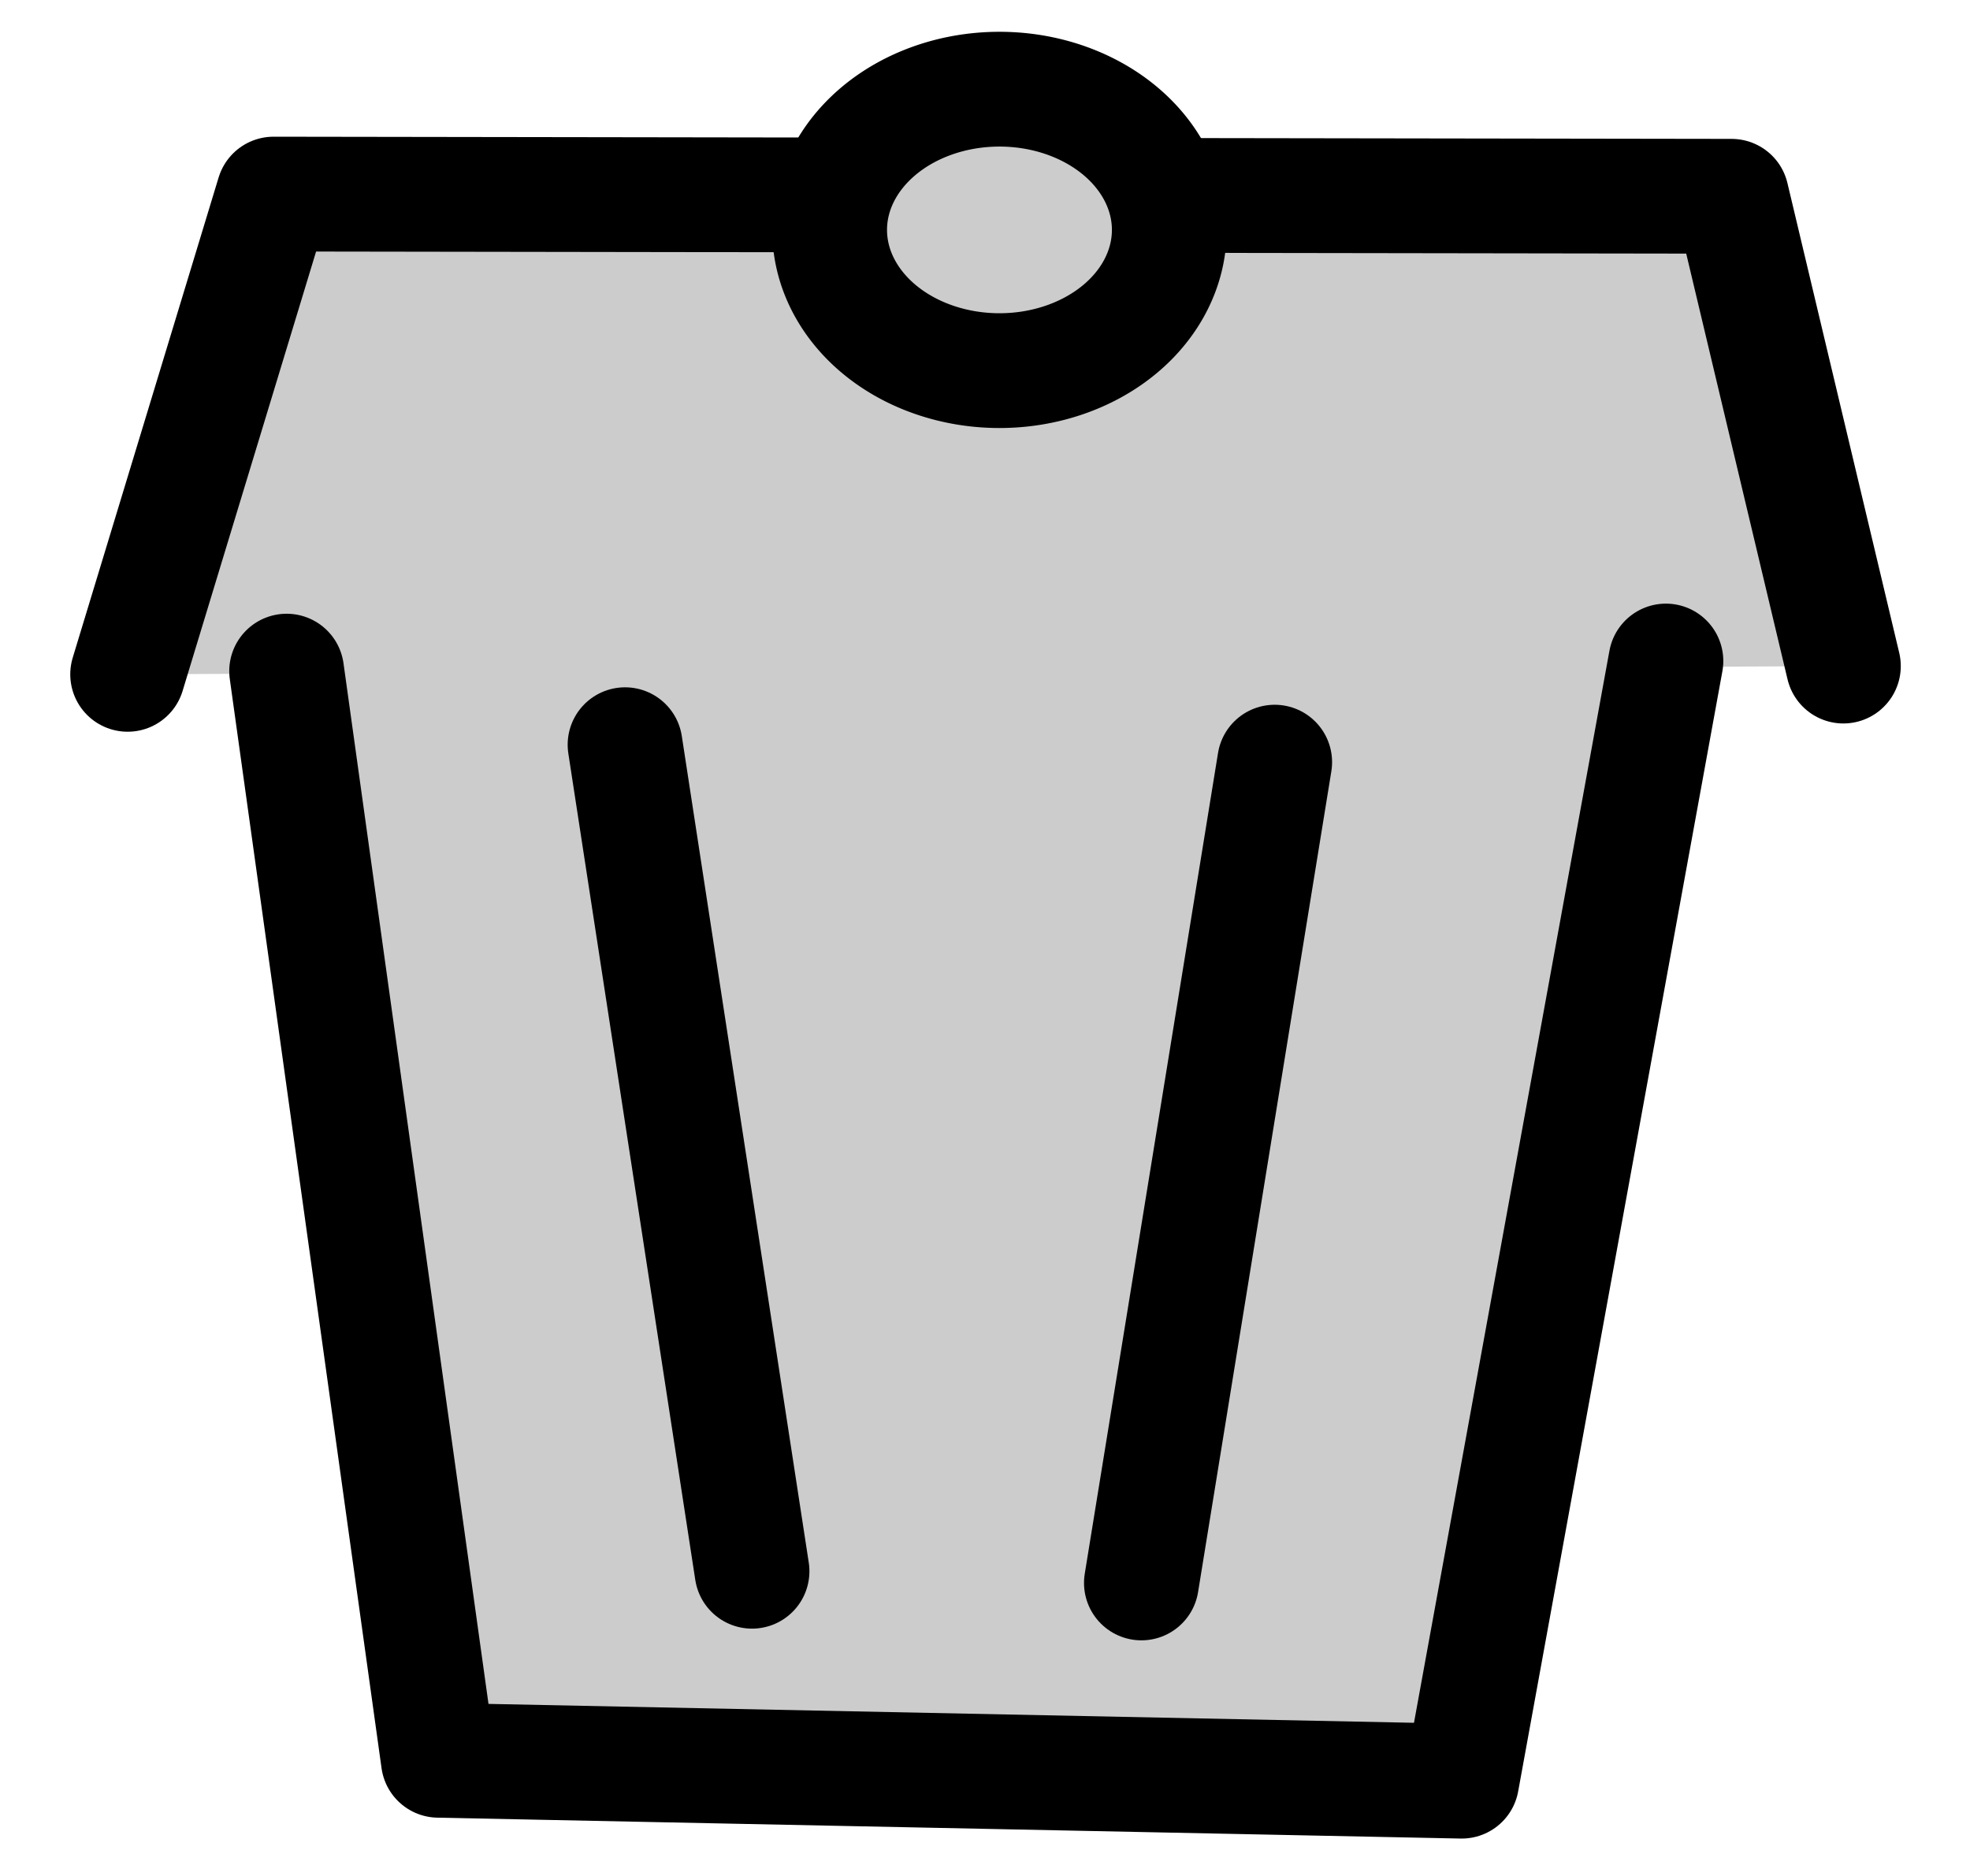 <?xml version="1.0" encoding="UTF-8" standalone="no"?>
<!-- Created with Inkscape (http://www.inkscape.org/) -->

<svg
   width="17.161mm"
   height="16.346mm"
   viewBox="0 0 17.161 16.346"
   version="1.1"
   id="svg1"
   inkscape:version="1.3.2 (091e20ef0f, 2023-11-25, custom)"
   sodipodi:docname="scrap_bin.svg"
   inkscape:export-filename="../rules/job_pngs/dice.png"
   inkscape:export-xdpi="150"
   inkscape:export-ydpi="150"
   xmlns:inkscape="http://www.inkscape.org/namespaces/inkscape"
   xmlns:sodipodi="http://sodipodi.sourceforge.net/DTD/sodipodi-0.dtd"
   xmlns="http://www.w3.org/2000/svg"
   xmlns:svg="http://www.w3.org/2000/svg">
  <sodipodi:namedview
     id="namedview1"
     pagecolor="#505050"
     bordercolor="#eeeeee"
     borderopacity="1"
     inkscape:showpageshadow="0"
     inkscape:pageopacity="0"
     inkscape:pagecheckerboard="0"
     inkscape:deskcolor="#d1d1d1"
     inkscape:document-units="mm"
     inkscape:zoom="6.1976141"
     inkscape:cx="20.330404"
     inkscape:cy="46.630848"
     inkscape:window-width="1920"
     inkscape:window-height="1015"
     inkscape:window-x="0"
     inkscape:window-y="0"
     inkscape:window-maximized="1"
     inkscape:current-layer="layer1"
     showgrid="false" />
  <defs
     id="defs1" />
  <g
     inkscape:label="Layer 1"
     inkscape:groupmode="layer"
     id="layer1"
     transform="translate(-1.435,-1.578)">
    <path
       style="fill:#cccccc;stroke:#000000;stroke-width:1;stroke-linecap:round;stroke-linejoin:round;stroke-dasharray:none;paint-order:fill markers stroke"
       d="M 2.547,7.453 3.818,3.269 16.519,3.288 17.493,7.381"
       id="path11"
       sodipodi:nodetypes="cccc" />
    <path
       style="fill:#cccccc;stroke:#000000;stroke-width:1;stroke-linecap:round;stroke-linejoin:round;stroke-dasharray:none;paint-order:fill markers stroke"
       d="m 3.932,7.425 1.322,9.489 8.914,0.182 1.779,-9.759"
       id="path8"
       sodipodi:nodetypes="cccc" />
    <path
       style="fill:#cccccc;stroke:#000000;stroke-width:1;stroke-linecap:round;stroke-linejoin:round;stroke-dasharray:none;paint-order:fill markers stroke"
       d="M 6.88,8.066 7.986,15.267"
       id="path9"
       sodipodi:nodetypes="cc" />
    <path
       style="fill:#cccccc;stroke:#000000;stroke-width:1;stroke-linecap:round;stroke-linejoin:round;stroke-dasharray:none;paint-order:fill markers stroke"
       d="M 12.539,8.218 11.378,15.369"
       id="path10"
       sodipodi:nodetypes="cc" />
    <path
       style="fill:#cccccc;stroke:#000000;stroke-width:1;stroke-linecap:round;stroke-linejoin:round;stroke-dasharray:none;paint-order:fill markers stroke"
       id="path12"
       sodipodi:type="arc"
       sodipodi:cx="10.14127"
       sodipodi:cy="3.5806746"
       sodipodi:rx="1.4794947"
       sodipodi:ry="1.2260044"
       sodipodi:start="0"
       sodipodi:end="6.2783333"
       sodipodi:open="true"
       sodipodi:arc-type="arc"
       d="M 11.621,3.581 A 1.479,1.226 0 0 1 10.143,4.807 1.479,1.226 0 0 1 8.662,3.584 1.479,1.226 0 0 1 10.136,2.355 1.479,1.226 0 0 1 11.621,3.575" />
  </g>
</svg>
